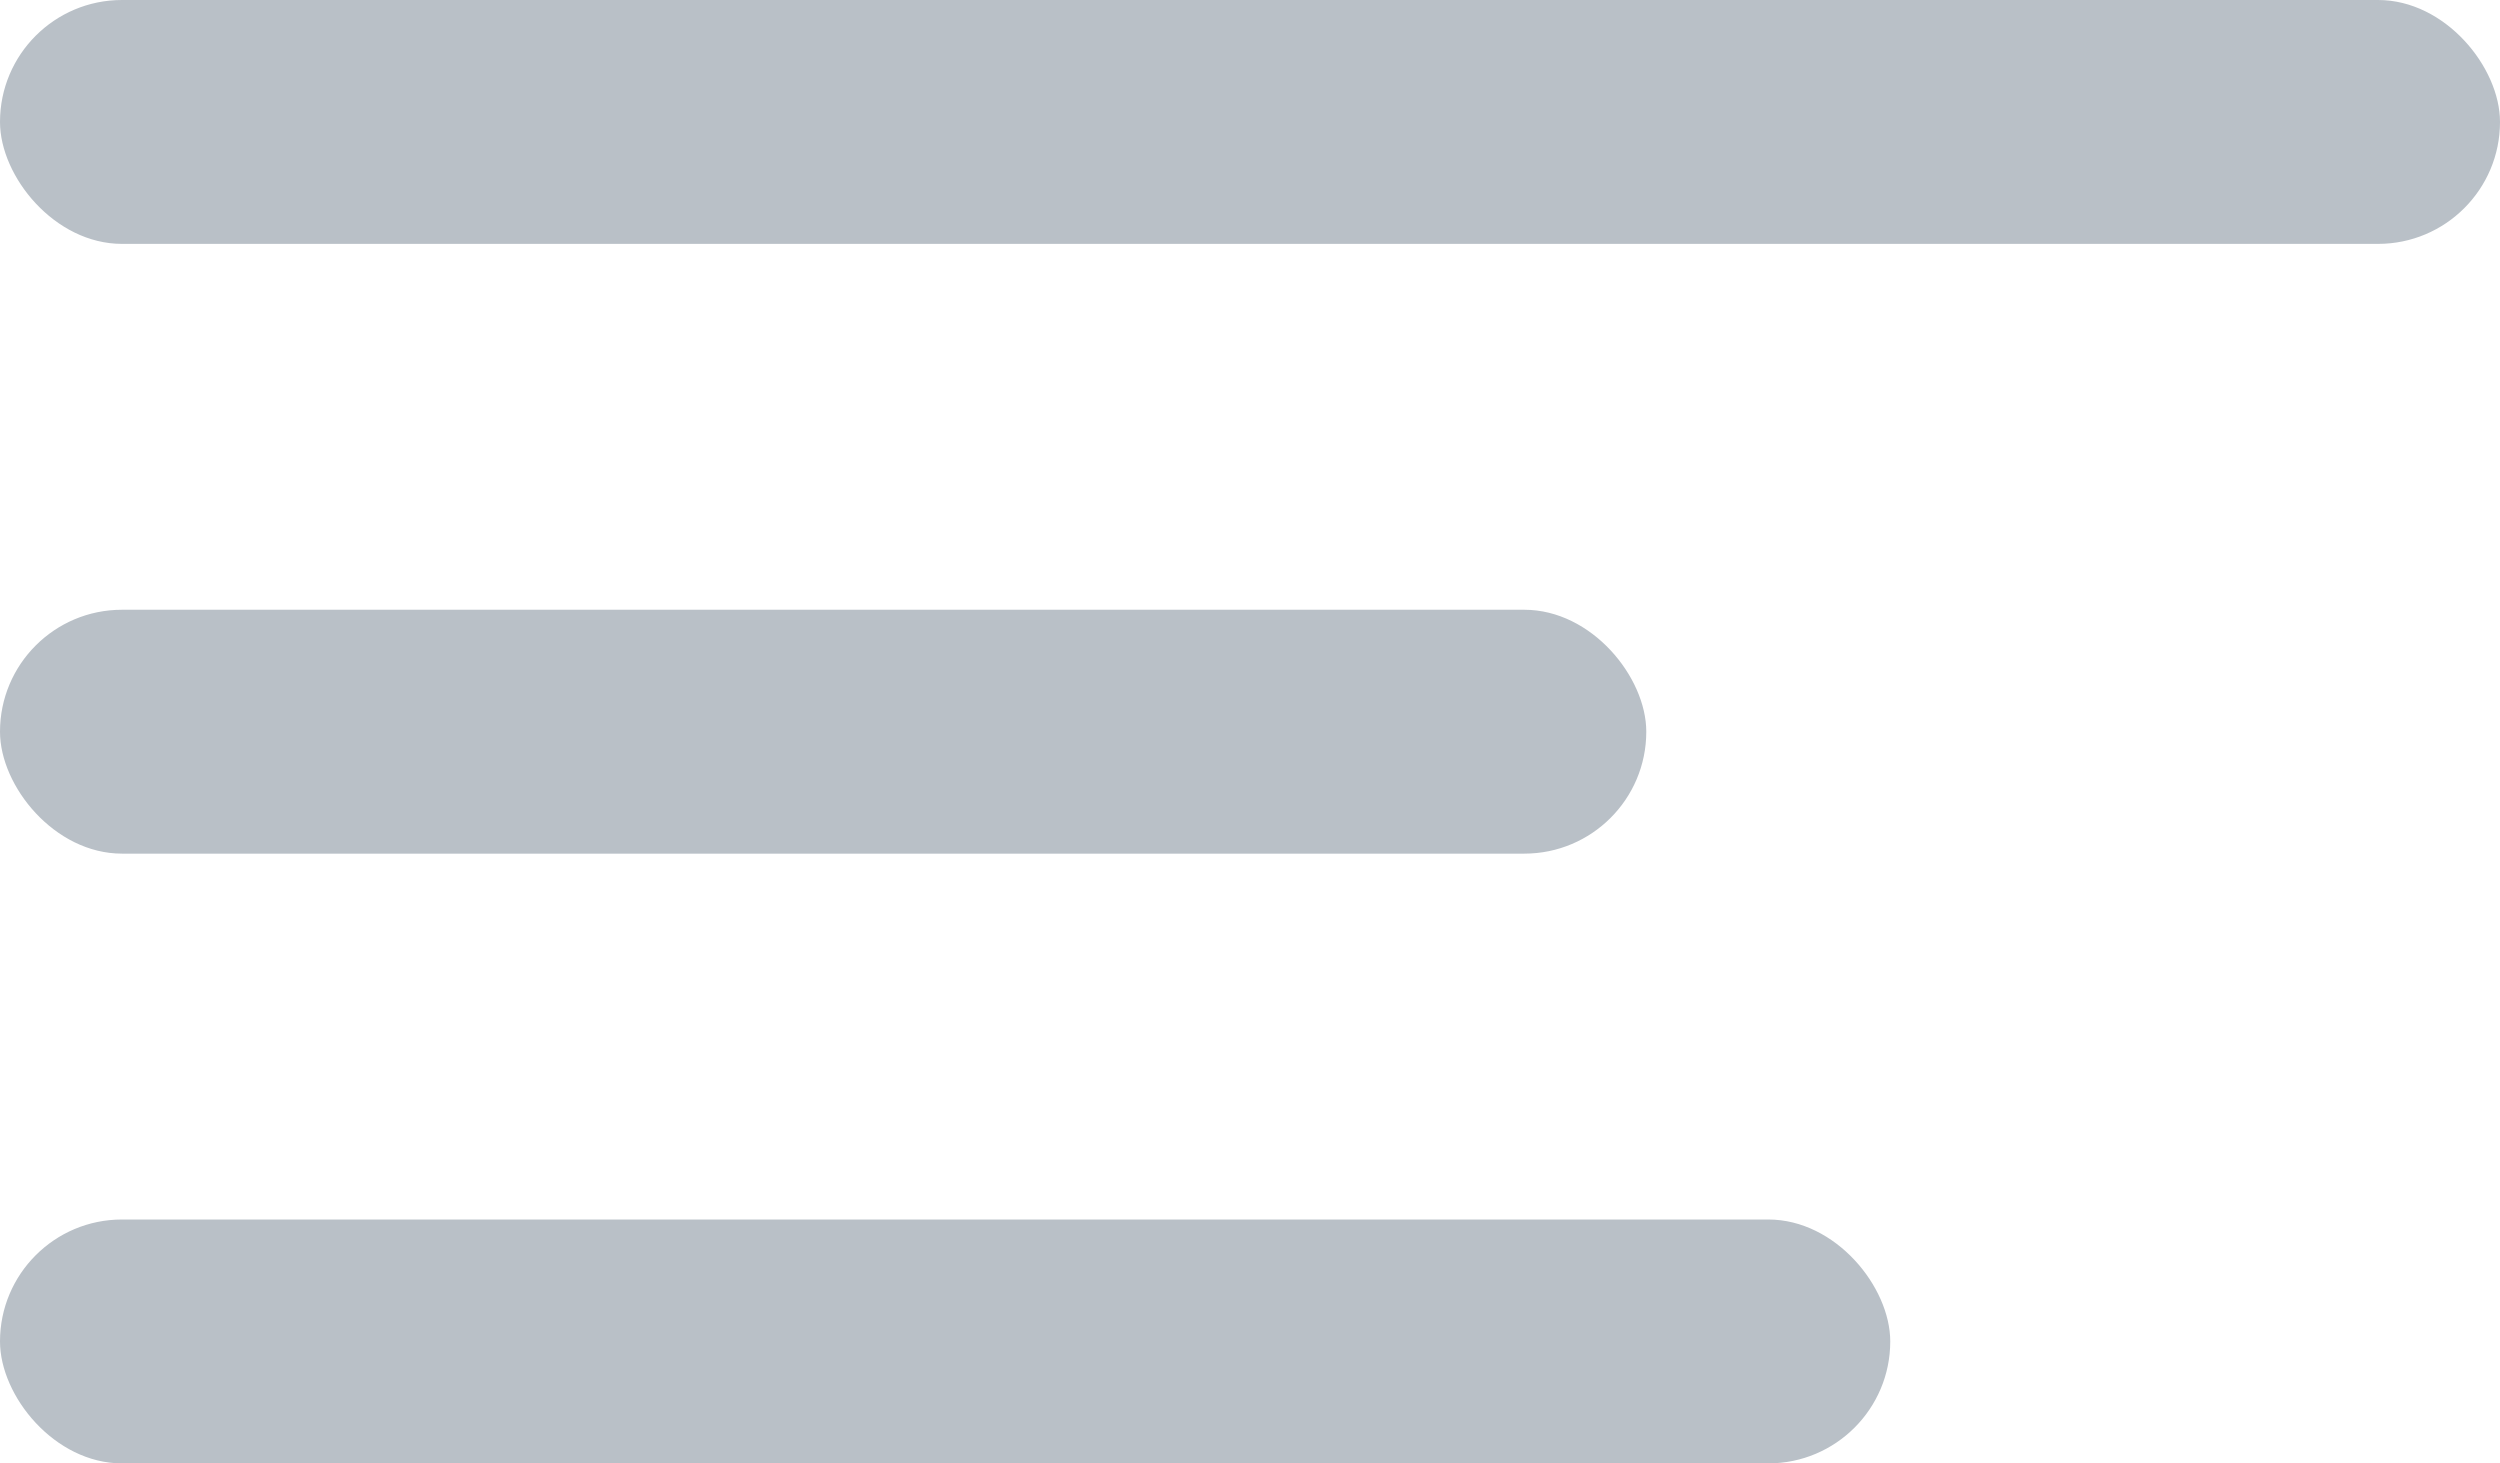 <svg xmlns="http://www.w3.org/2000/svg" viewBox="0 0 30.578 17.899">
  <defs>
    <style>
      .cls-1 {
        fill: #b9c0c7;
      }
    </style>
  </defs>
  <g id="Group_3" data-name="Group 3" transform="translate(-45.211 -29.05)">
    <rect id="Rectangle_3" data-name="Rectangle 3" class="cls-1" width="30.578" height="2.983" rx="1.492" transform="translate(45.211 29.05)"/>
    <rect id="Rectangle_4" data-name="Rectangle 4" class="cls-1" width="20.136" height="2.983" rx="1.492" transform="translate(45.211 36.508)"/>
    <rect id="Rectangle_5" data-name="Rectangle 5" class="cls-1" width="23.12" height="2.983" rx="1.492" transform="translate(45.211 43.966)"/>
  </g>
</svg>
